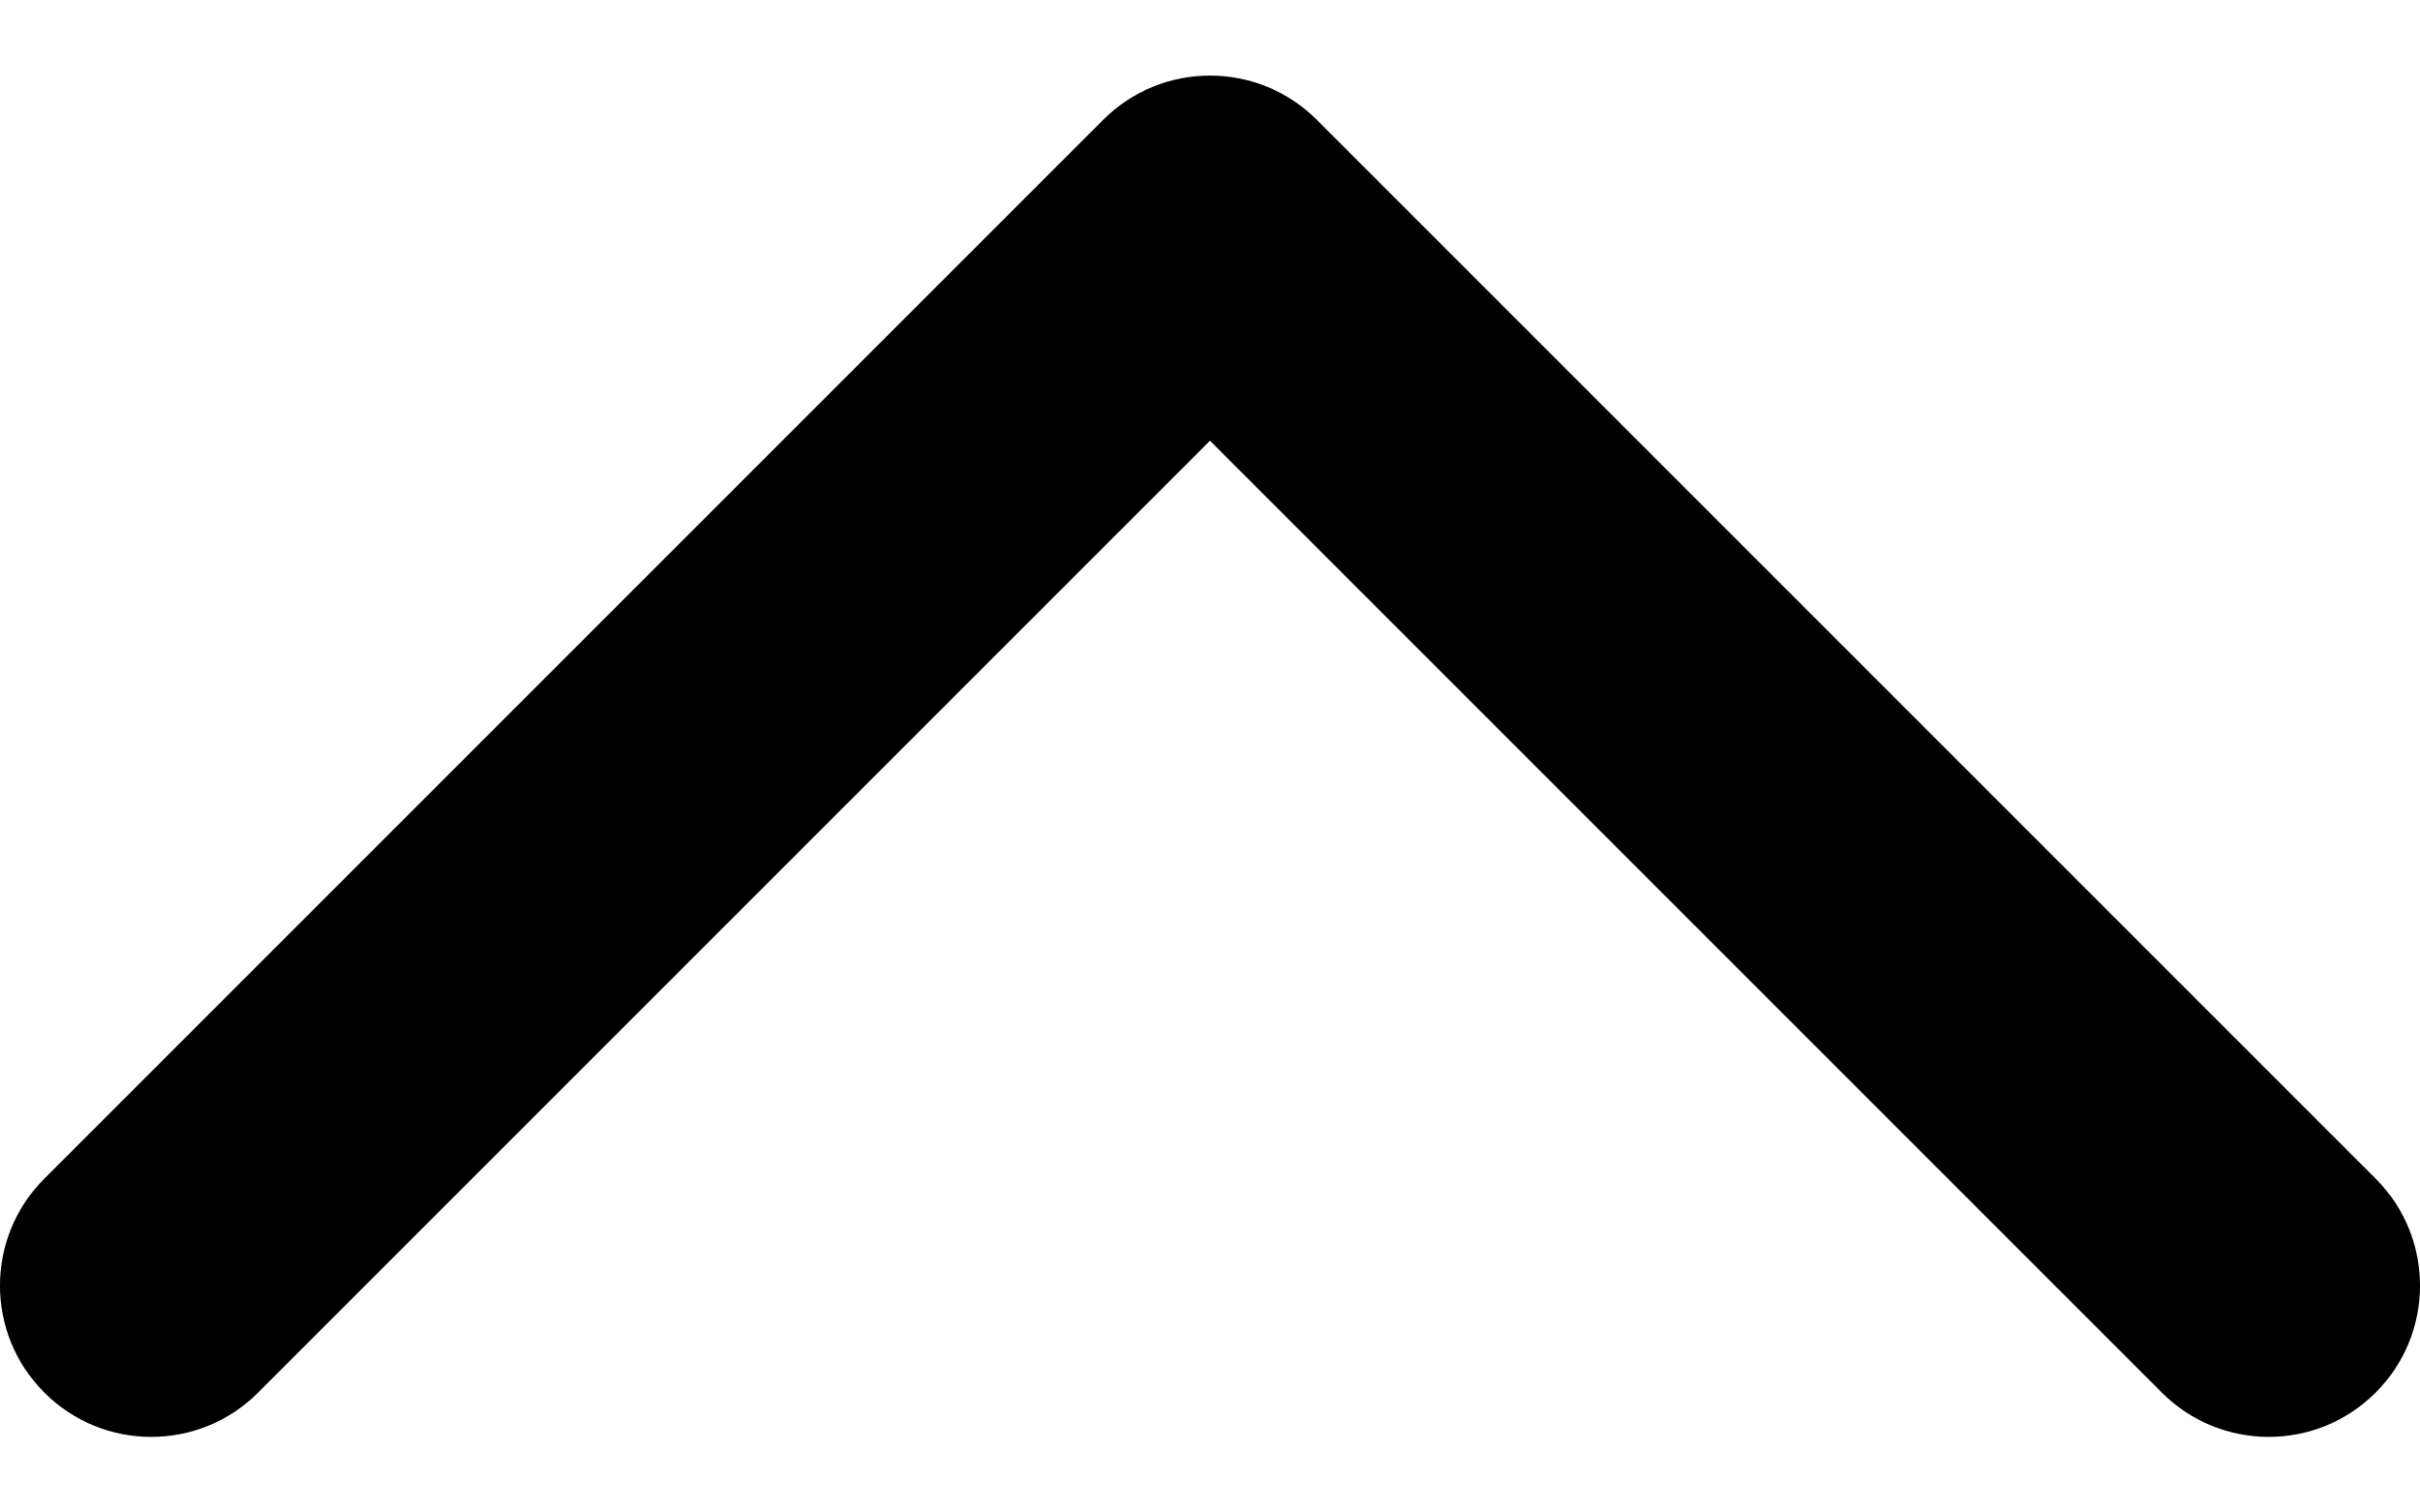<svg width="16" height="10" viewBox="0 0 16 10" fill="none" xmlns="http://www.w3.org/2000/svg">
<path fill-rule="evenodd" clip-rule="evenodd" d="M0.293 9.207C0.683 9.598 1.317 9.598 1.707 9.207L8 2.914L14.293 9.207C14.683 9.598 15.317 9.598 15.707 9.207C16.098 8.817 16.098 8.183 15.707 7.793L8.707 0.793C8.317 0.402 7.683 0.402 7.293 0.793L0.293 7.793C-0.098 8.183 -0.098 8.817 0.293 9.207Z" fill="black"/>
</svg>
